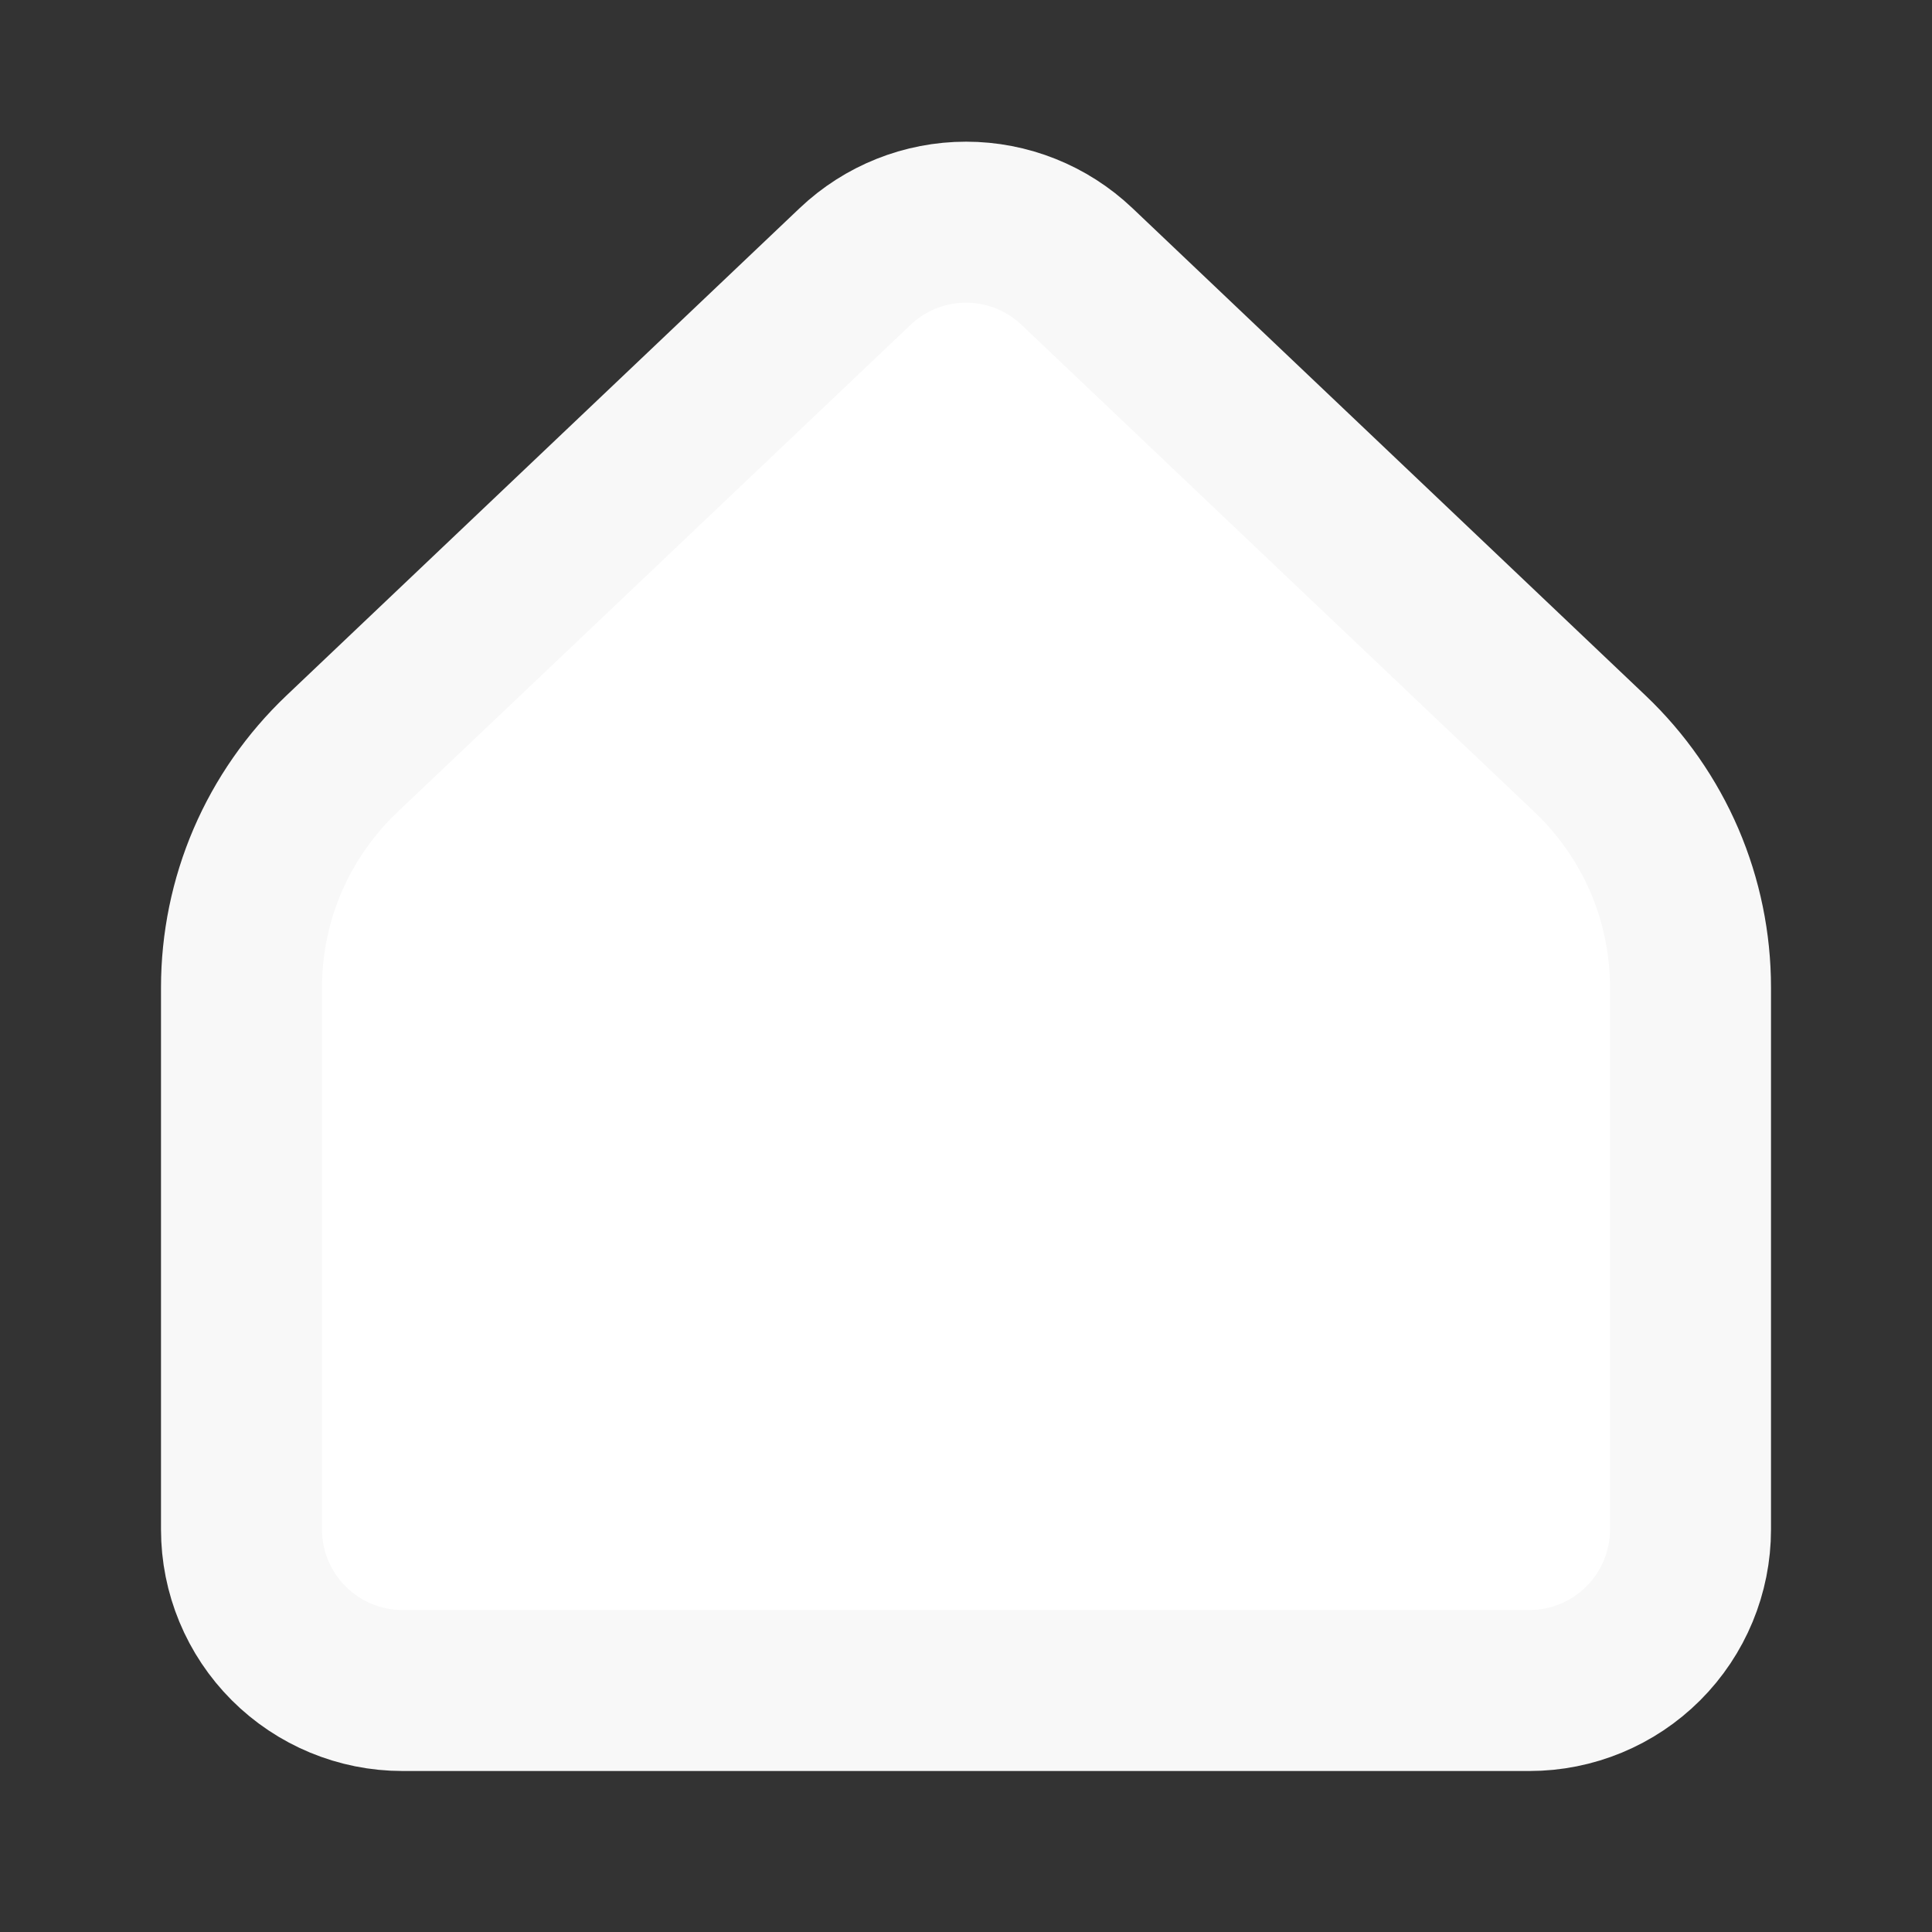 <svg width="24" height="24" viewBox="0 0 24 24" fill="none" xmlns="http://www.w3.org/2000/svg">
<rect x="0" y="0" width="24" height="24" fill="#333333" stroke="none"/>
<path d="M21 19V12.267C21 11.725 20.89 11.188 20.676 10.689C20.462 10.191 20.148 9.741 19.755 9.367L13.378 3.31C13.006 2.957 12.513 2.76 12.001 2.76C11.488 2.76 10.995 2.957 10.623 3.31L4.245 9.367C3.852 9.741 3.538 10.191 3.324 10.689C3.11 11.188 3 11.725 3 12.267V19C3 19.53 3.211 20.039 3.586 20.414C3.961 20.789 4.47 21 5 21H19C19.53 21 20.039 20.789 20.414 20.414C20.789 20.039 21 19.53 21 19Z" fill="white" stroke="#F8F8F8" stroke-width="2" stroke-linecap="round" stroke-linejoin="round"/>
</svg>
